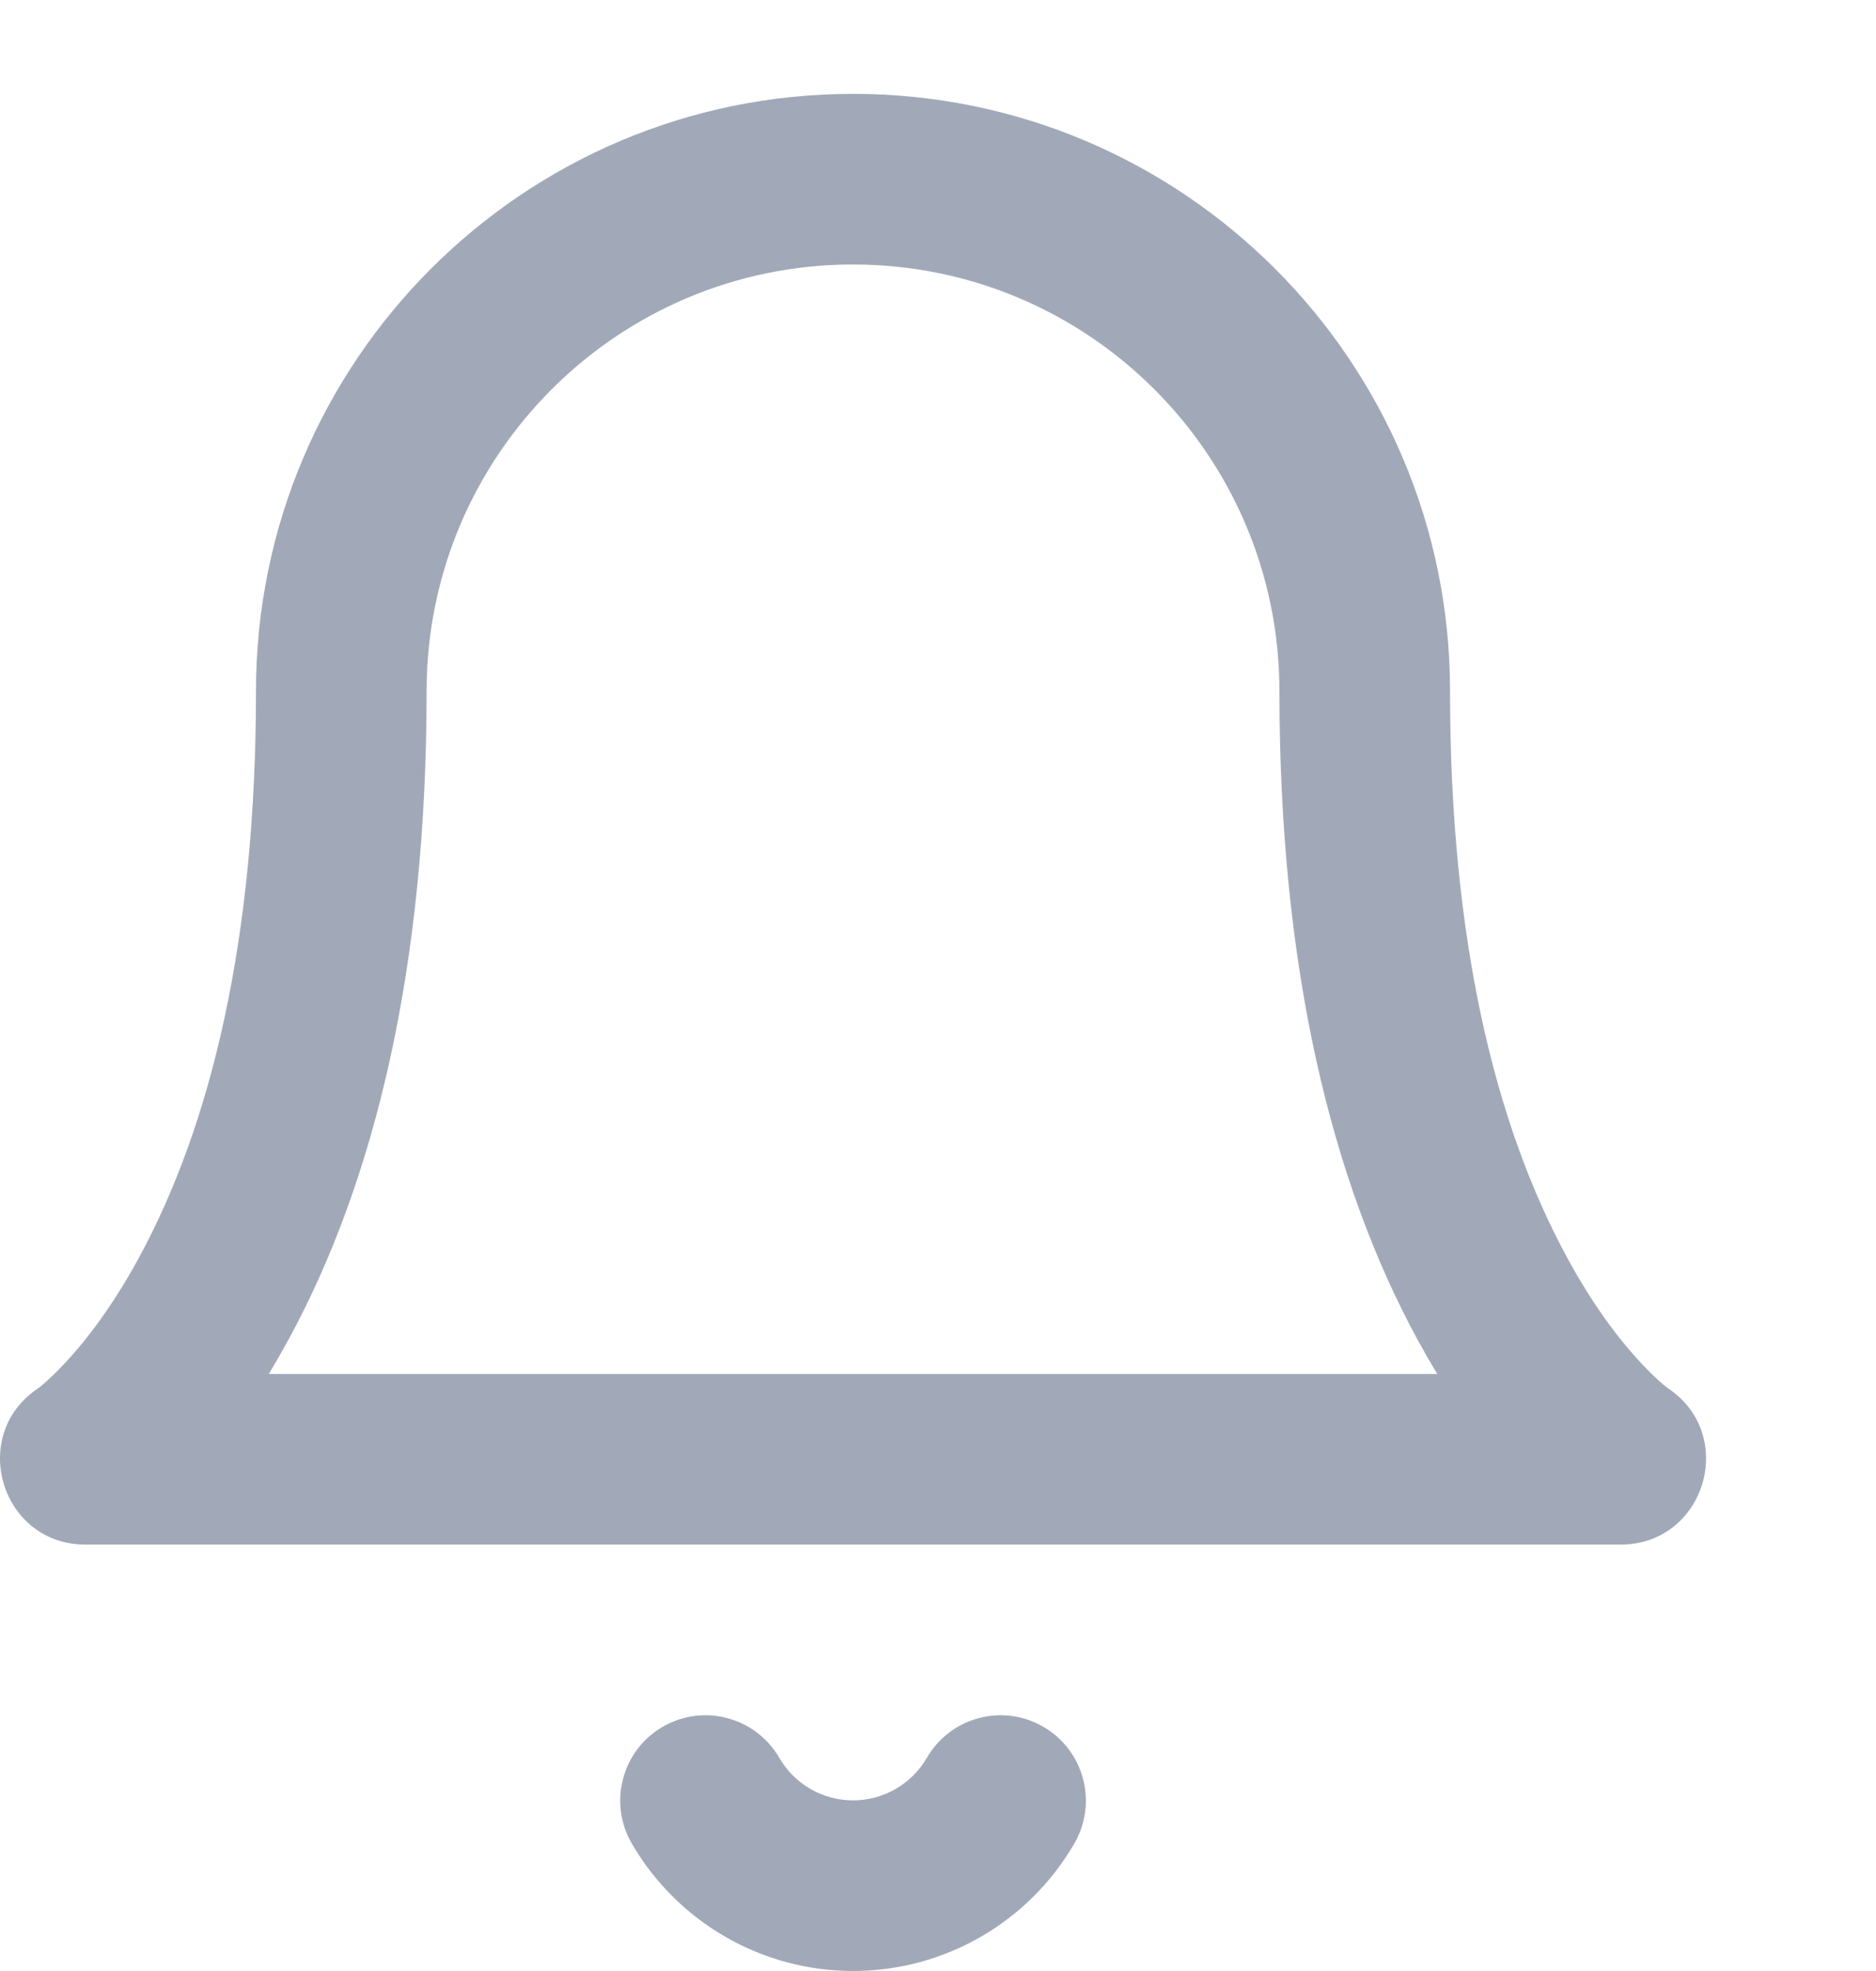 <?xml version="1.0" encoding="UTF-8"?>
<svg width="20px" height="21px" viewBox="0 0 20 21" version="1.1" xmlns="http://www.w3.org/2000/svg" xmlns:xlink="http://www.w3.org/1999/xlink">
    <!-- Generator: sketchtool 54.1 (76490) - https://sketchapp.com -->
    <title>04B5C3C3-C576-4F5E-A642-72ABE2E77FD2</title>
    <desc>Created with sketchtool.</desc>
    <g id="User-Management" stroke="none" stroke-width="1" fill="none" fill-rule="evenodd">
        <g transform="translate(-1322, -24)" id="header">
            <g>
                <g id="Icon/Notification" transform="translate(1320, 24)">
                    <path d="M15.64,7.365 C15.64,4.854 13.605,2.818 11.094,2.818 C8.583,2.818 6.548,4.854 6.548,7.365 C6.548,10.297 6,12.578 5.073,14.278 C5.004,14.404 4.935,14.524 4.866,14.639 L17.322,14.639 C17.253,14.524 17.184,14.404 17.115,14.278 C16.188,12.578 15.64,10.297 15.64,7.365 Z M17.459,7.365 C17.459,10.001 17.934,11.982 18.712,13.408 C18.972,13.885 19.245,14.258 19.511,14.539 C19.655,14.691 19.752,14.771 19.782,14.791 C20.53,15.29 20.177,16.457 19.277,16.457 L2.911,16.457 C2.011,16.457 1.658,15.29 2.407,14.791 C2.436,14.771 2.533,14.691 2.677,14.539 C2.943,14.258 3.216,13.885 3.477,13.408 C4.254,11.982 4.729,10.001 4.729,7.365 C4.729,3.85 7.579,1 11.094,1 C14.609,1 17.459,3.85 17.459,7.365 Z M11.881,18.729 C12.133,18.294 12.689,18.146 13.123,18.398 C13.558,18.65 13.705,19.207 13.454,19.641 C12.966,20.482 12.067,21 11.094,21 C10.122,21 9.223,20.482 8.735,19.641 C8.483,19.207 8.63,18.65 9.065,18.398 C9.499,18.146 10.056,18.294 10.308,18.729 C10.47,19.009 10.77,19.182 11.094,19.182 C11.418,19.182 11.718,19.009 11.881,18.729 Z" id="Combined-Shape" fill="#A1A9B9"></path>
                    <!-- <circle id="Oval" stroke="#FFFFFF" stroke-width="2" fill="#1055B6" cx="16" cy="6" r="5"></circle> -->
                </g>
            </g>
        </g>
    </g>
</svg>